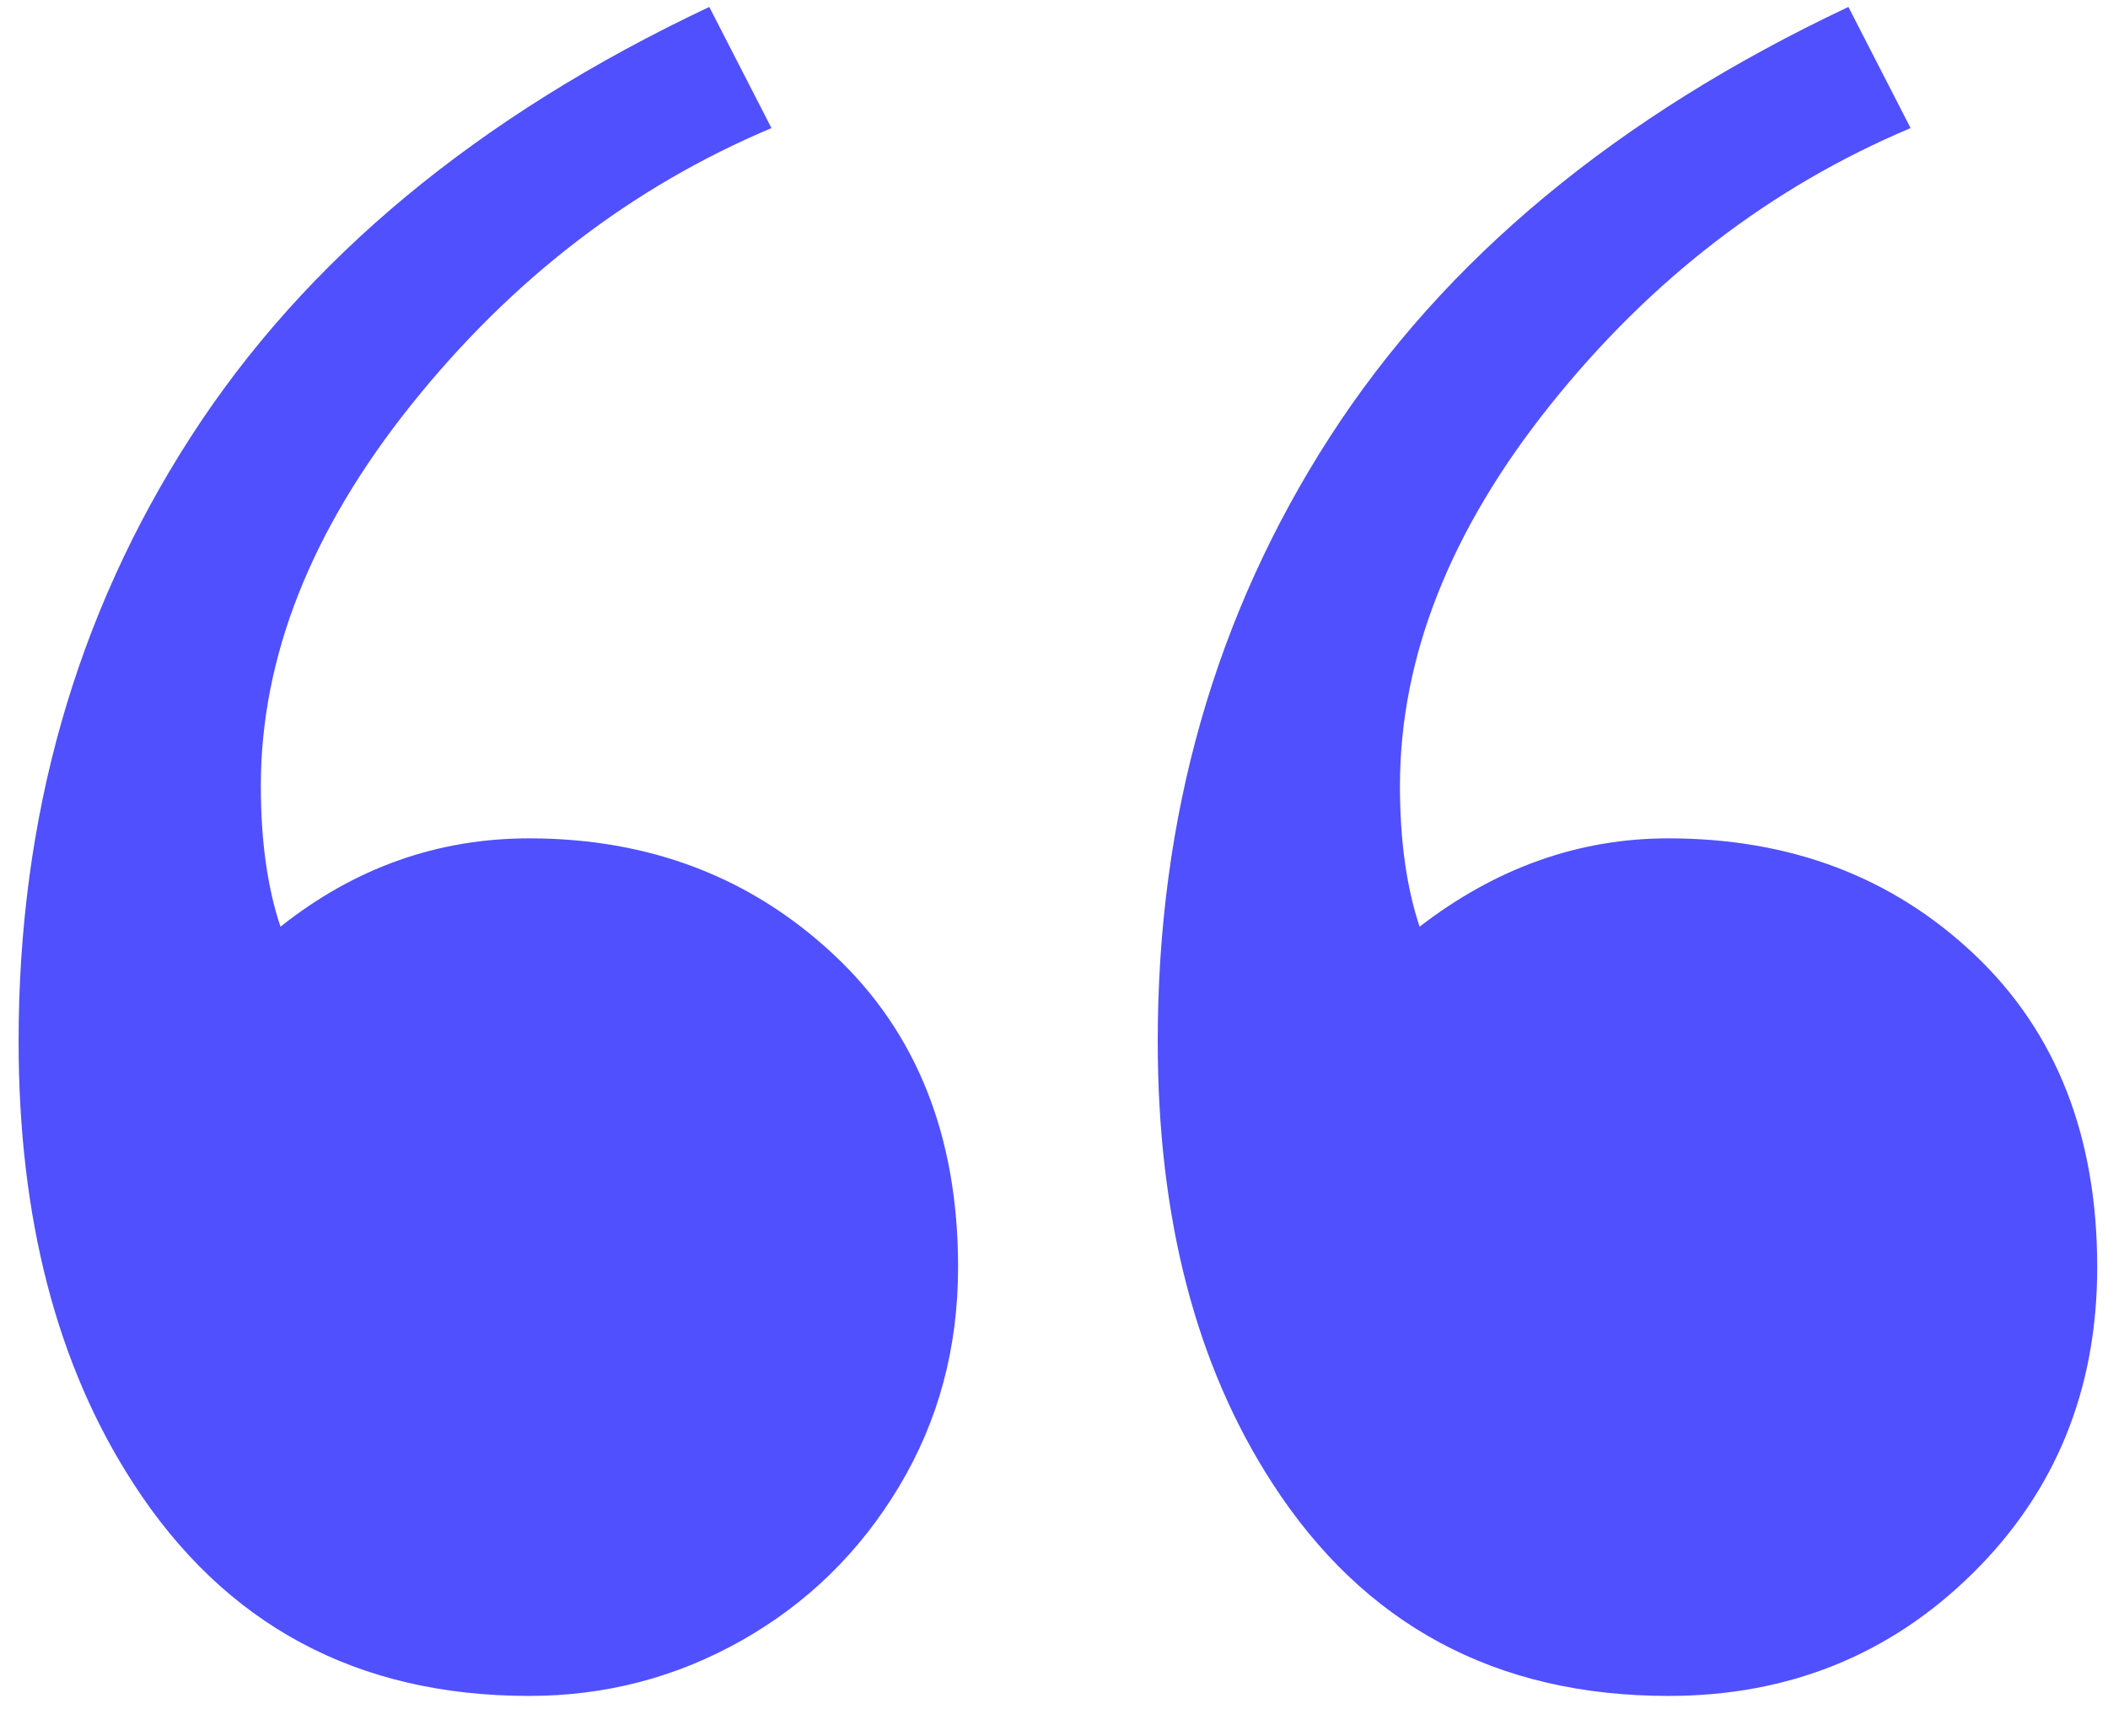 <?xml version="1.0" encoding="UTF-8"?>
<svg width="34px" height="28px" viewBox="0 0 34 28" version="1.1" xmlns="http://www.w3.org/2000/svg" xmlns:xlink="http://www.w3.org/1999/xlink">
    <!-- Generator: Sketch 40.3 (33839) - http://www.bohemiancoding.com/sketch -->
    <title>icon__quote</title>
    <desc>Created with Sketch.</desc>
    <defs></defs>
    <g id="Page-1" stroke="none" stroke-width="1" fill="none" fill-rule="evenodd">
        <g id="icon__quote" transform="translate(-1, -4)">
            <g id="desktop">
                <g id="home">
                    <g id="testimonials">
                        <g id="icon__comma">
                            <g id="Group">
                                <path d="M26.009,10.527 C24.39,12.551 23.58,14.601 23.58,16.678 C23.58,17.558 23.686,18.315 23.897,18.948 C25.129,17.998 26.466,17.523 27.91,17.523 C29.881,17.523 31.526,18.148 32.846,19.397 C34.166,20.647 34.826,22.327 34.826,24.439 C34.826,26.41 34.157,28.056 32.82,29.376 C31.482,30.696 29.845,31.356 27.91,31.356 C25.129,31.356 22.999,30.212 21.521,27.924 C20.289,26.023 19.673,23.647 19.673,20.796 C19.673,17.171 20.597,13.924 22.445,11.055 C24.293,8.186 27.082,5.872 30.813,4.112 L31.816,6.066 C29.564,7.016 27.628,8.503 26.009,10.527 L26.009,10.527 L26.009,10.527 Z M7.635,10.527 C6.016,12.551 5.207,14.601 5.207,16.678 C5.207,17.558 5.312,18.315 5.524,18.948 C6.72,17.998 8.058,17.523 9.536,17.523 C11.472,17.523 13.109,18.148 14.446,19.397 C15.784,20.647 16.453,22.327 16.453,24.439 C16.453,25.742 16.136,26.921 15.502,27.977 C14.869,29.033 14.024,29.86 12.968,30.458 C11.912,31.056 10.768,31.356 9.536,31.356 C6.756,31.356 4.626,30.212 3.148,27.924 C1.916,26.023 1.3,23.647 1.3,20.796 C1.3,17.171 2.224,13.924 4.072,11.055 C5.92,8.186 8.709,5.872 12.44,4.112 L13.443,6.066 C11.19,7.016 9.255,8.503 7.635,10.527 L7.635,10.527 L7.635,10.527 Z" id="“" fill="#5050FF"></path>
                                <rect id="form" x="0.549" y="0.22" width="35.027" height="35.027"></rect>
                            </g>
                        </g>
                    </g>
                </g>
            </g>
        </g>
    </g>
</svg>